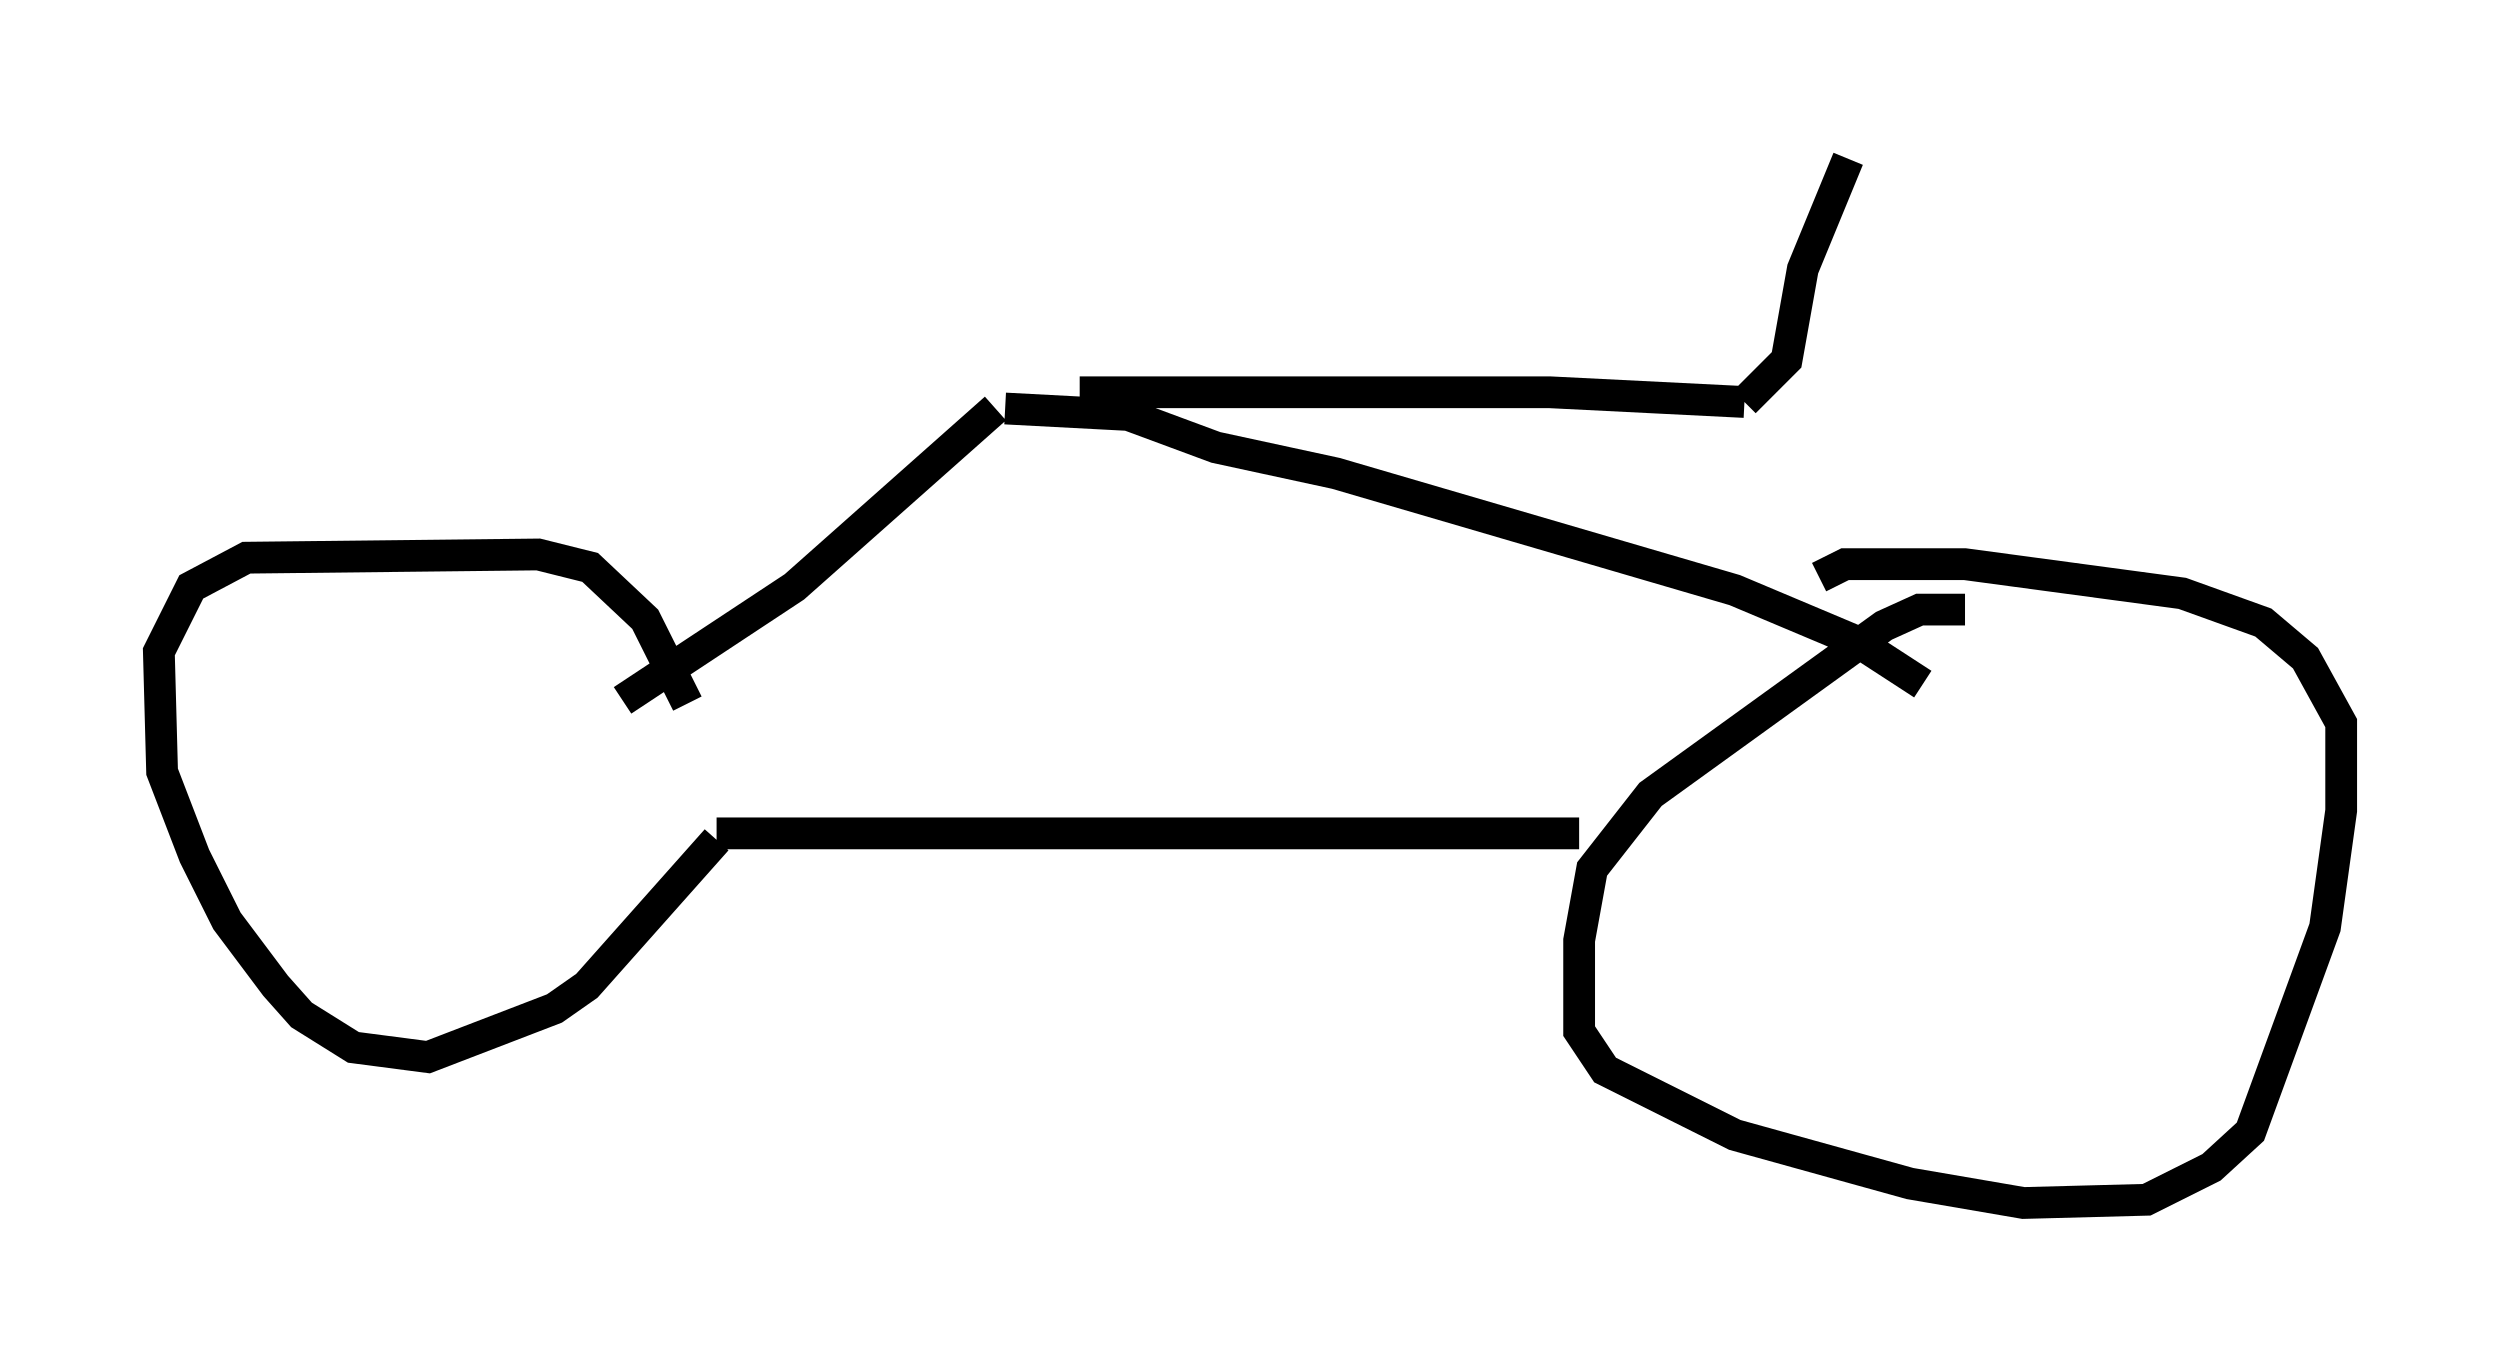 <?xml version="1.0" encoding="utf-8" ?>
<svg baseProfile="full" height="42.871" version="1.1" width="78.703" xmlns="http://www.w3.org/2000/svg" xmlns:ev="http://www.w3.org/2001/xml-events" xmlns:xlink="http://www.w3.org/1999/xlink"><defs /><rect fill="white" height="42.871" width="78.703" x="0" y="0" /><path d="M22.559, 27.152 m-0.919, -5.002 l-1.327, -2.654 -1.735, -1.633 l-1.633, -0.408 -9.188, 0.102 l-1.735, 0.919 -1.021, 2.042 l0.102, 3.777 1.021, 2.654 l1.021, 2.042 1.531, 2.042 l0.817, 0.919 1.633, 1.021 l2.348, 0.306 3.981, -1.531 l1.021, -0.715 4.083, -4.594 m0.0, -0.204 l27.154, 0.0 m12.148, -7.044 l-1.429, 0.0 -1.123, 0.51 l-7.35, 5.308 -1.838, 2.348 l-0.408, 2.246 0.0, 2.858 l0.817, 1.225 4.083, 2.042 l5.513, 1.531 3.573, 0.613 l3.879, -0.102 2.042, -1.021 l1.225, -1.123 2.348, -6.431 l0.51, -3.675 0.0, -2.756 l-1.123, -2.042 -1.327, -1.123 l-2.552, -0.919 -6.84, -0.919 l-3.777, 0.0 -0.817, 0.408 m-37.669, 3.879 l5.41, -3.573 6.329, -5.615 m0.306, 0.0 l3.879, 0.204 2.756, 1.021 l3.777, 0.817 12.556, 3.675 l3.879, 1.633 2.042, 1.327 m-26.542, -9.188 l14.802, 0.0 6.125, 0.306 m0.0, 0.0 l1.327, -1.327 0.51, -2.858 l1.429, -3.471 " fill="none" stroke="black" stroke-width="1" /></svg>